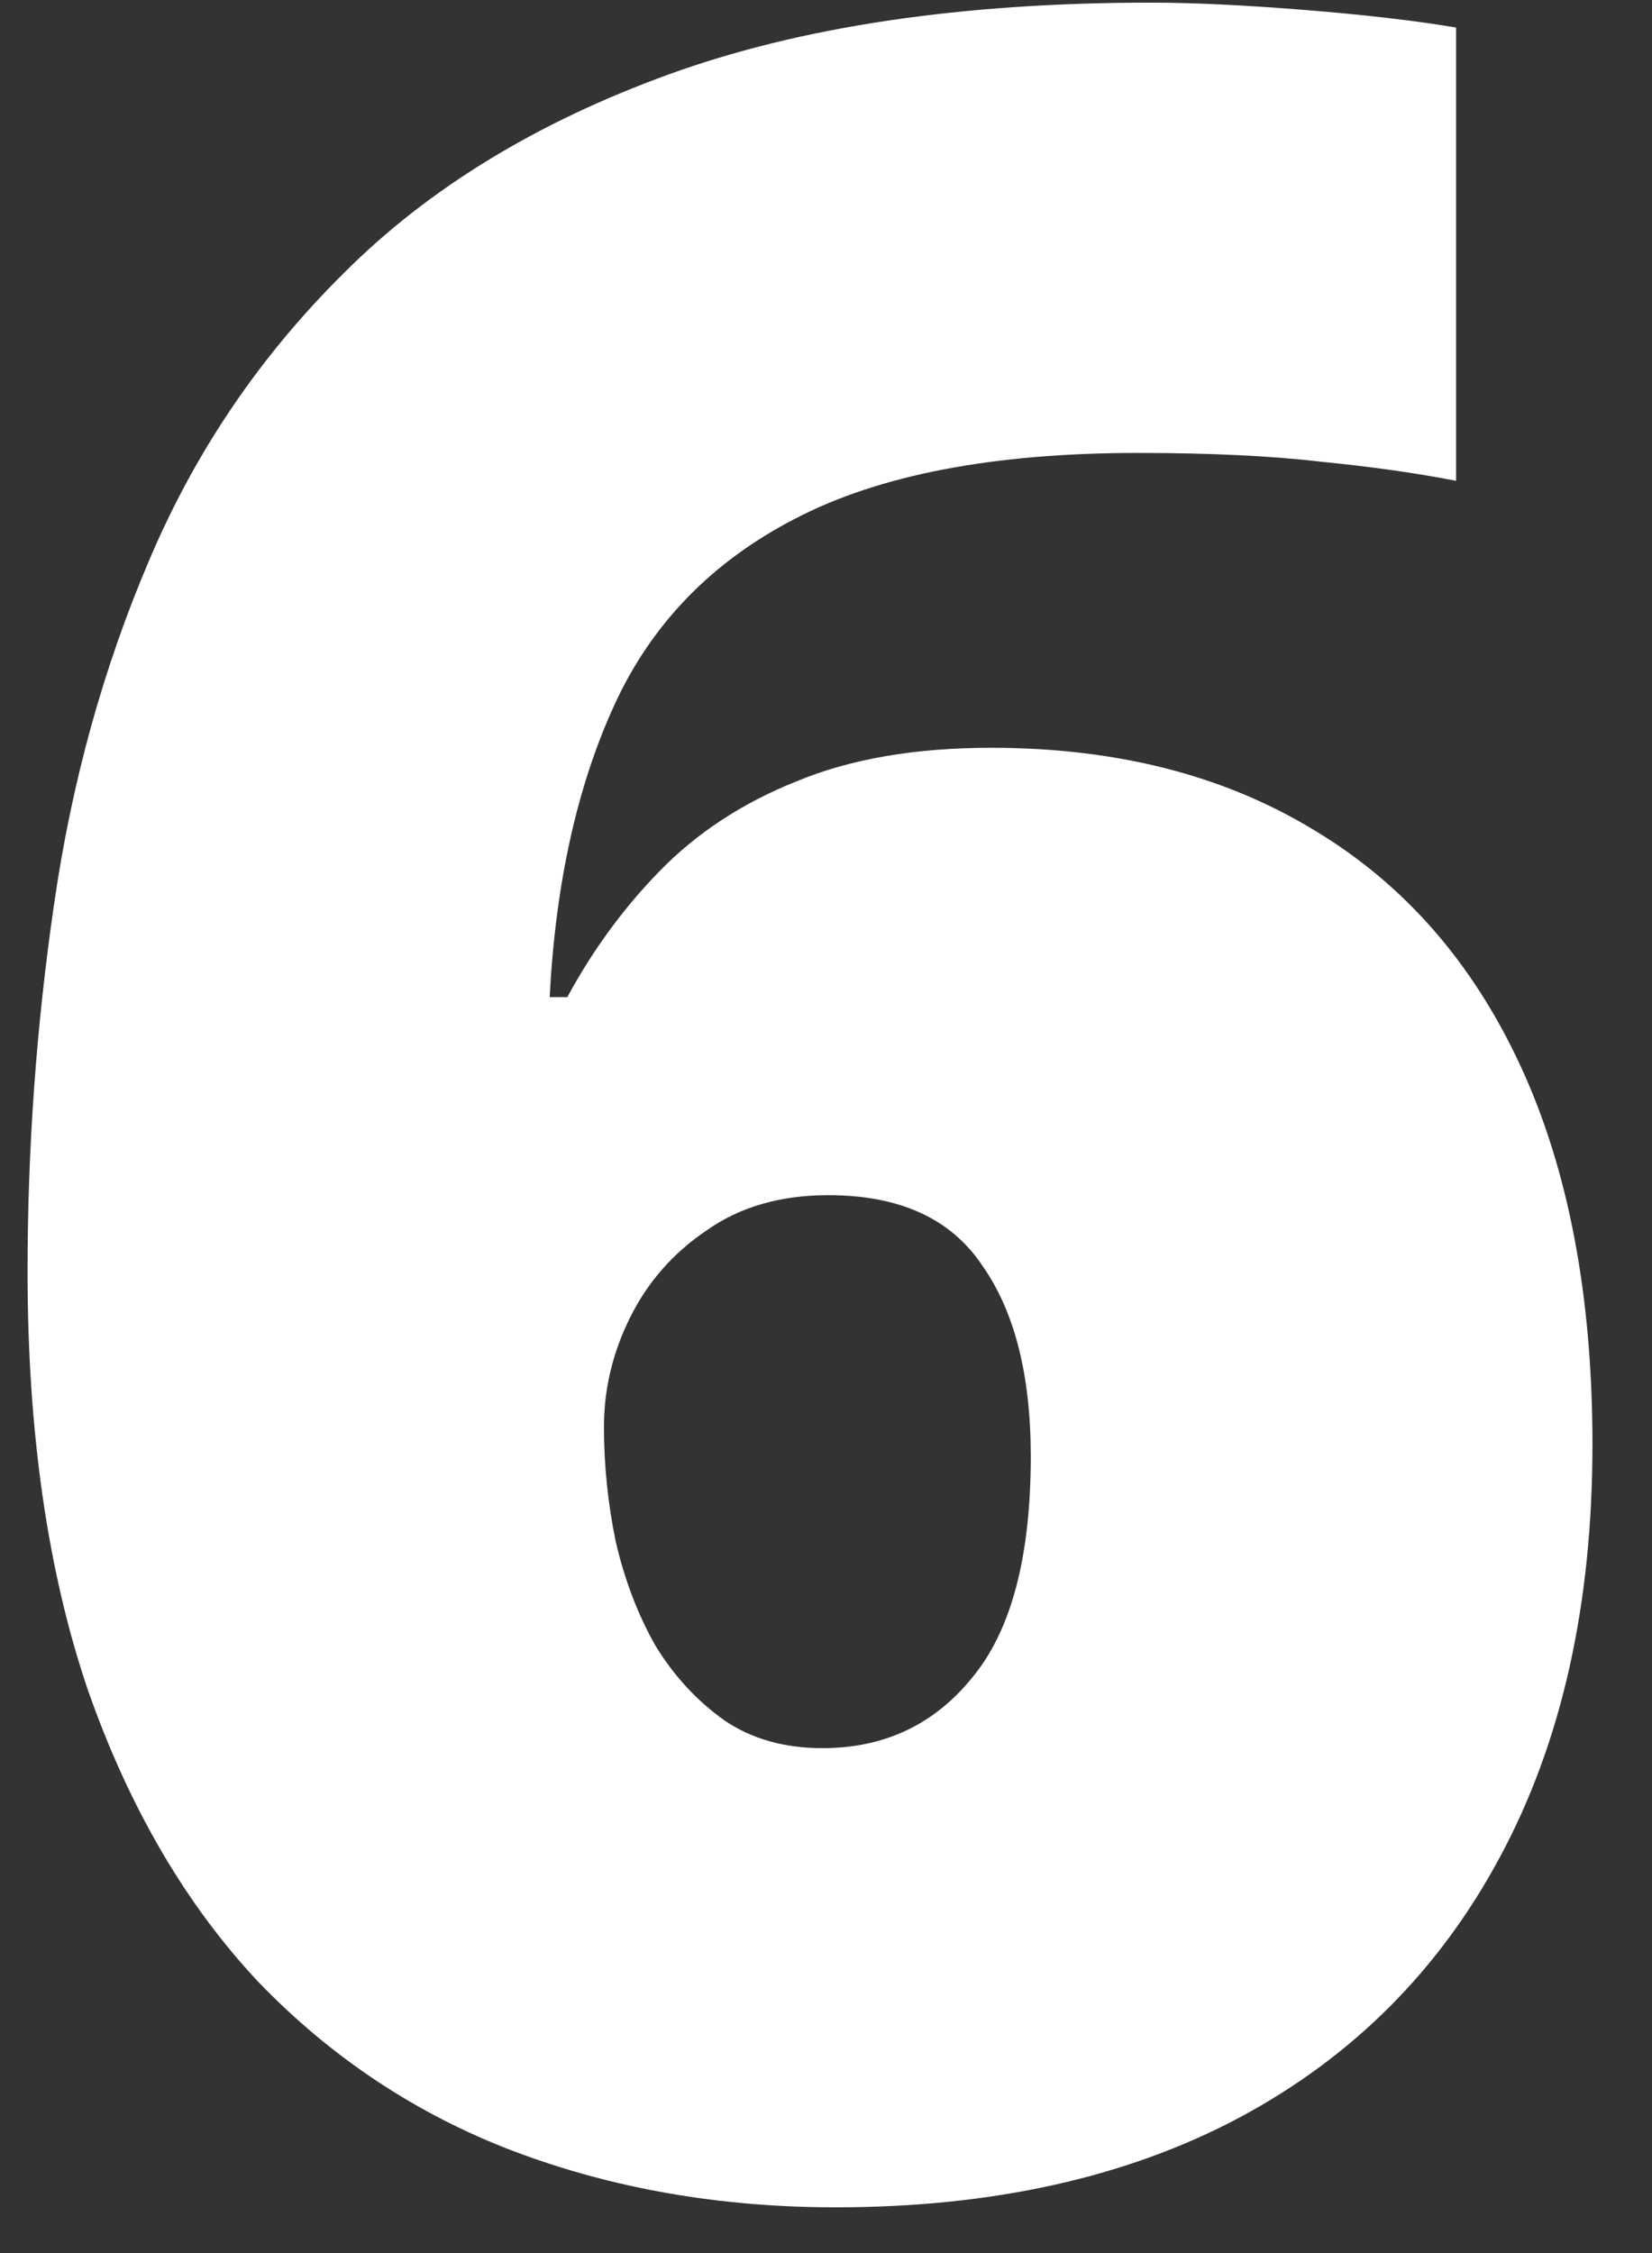 <svg width="22" height="30" viewBox="0 0 22 30" fill="none" xmlns="http://www.w3.org/2000/svg">
<rect x="0" y="0" width="22" height="30" fill="#333333" stroke="none"/>
<path d="M0.367 16.93C0.367 15.289 0.484 13.662 0.719 12.047C0.953 10.419 1.376 8.889 1.988 7.457C2.6 6.012 3.466 4.736 4.586 3.629C5.706 2.509 7.145 1.63 8.902 0.992C10.66 0.354 12.802 0.035 15.328 0.035C15.888 0.035 16.572 0.068 17.379 0.133C18.186 0.198 18.857 0.276 19.391 0.367V6.402C18.857 6.298 18.258 6.214 17.594 6.148C16.93 6.07 16.116 6.031 15.152 6.031C13.225 6.031 11.702 6.324 10.582 6.91C9.475 7.483 8.674 8.31 8.18 9.391C7.685 10.471 7.398 11.767 7.32 13.277H7.555C7.893 12.652 8.303 12.092 8.785 11.598C9.28 11.09 9.885 10.693 10.602 10.406C11.318 10.107 12.184 9.957 13.199 9.957C14.866 9.957 16.298 10.322 17.496 11.051C18.694 11.767 19.612 12.815 20.25 14.195C20.888 15.575 21.207 17.255 21.207 19.234C21.207 21.37 20.797 23.199 19.977 24.723C19.169 26.233 18.01 27.392 16.5 28.199C15.003 28.994 13.212 29.391 11.129 29.391C9.592 29.391 8.167 29.143 6.852 28.648C5.549 28.154 4.41 27.398 3.434 26.383C2.47 25.354 1.715 24.059 1.168 22.496C0.634 20.921 0.367 19.065 0.367 16.93ZM10.953 23.277C11.773 23.277 12.438 22.965 12.945 22.34C13.466 21.715 13.727 20.732 13.727 19.391C13.727 18.31 13.512 17.463 13.082 16.852C12.665 16.227 11.982 15.914 11.031 15.914C10.393 15.914 9.853 16.07 9.41 16.383C8.967 16.682 8.629 17.066 8.395 17.535C8.16 18.004 8.043 18.492 8.043 19C8.043 19.508 8.095 20.016 8.199 20.523C8.316 21.031 8.492 21.494 8.727 21.91C8.974 22.314 9.28 22.646 9.645 22.906C10.009 23.154 10.445 23.277 10.953 23.277Z" fill="white"/>
</svg>
